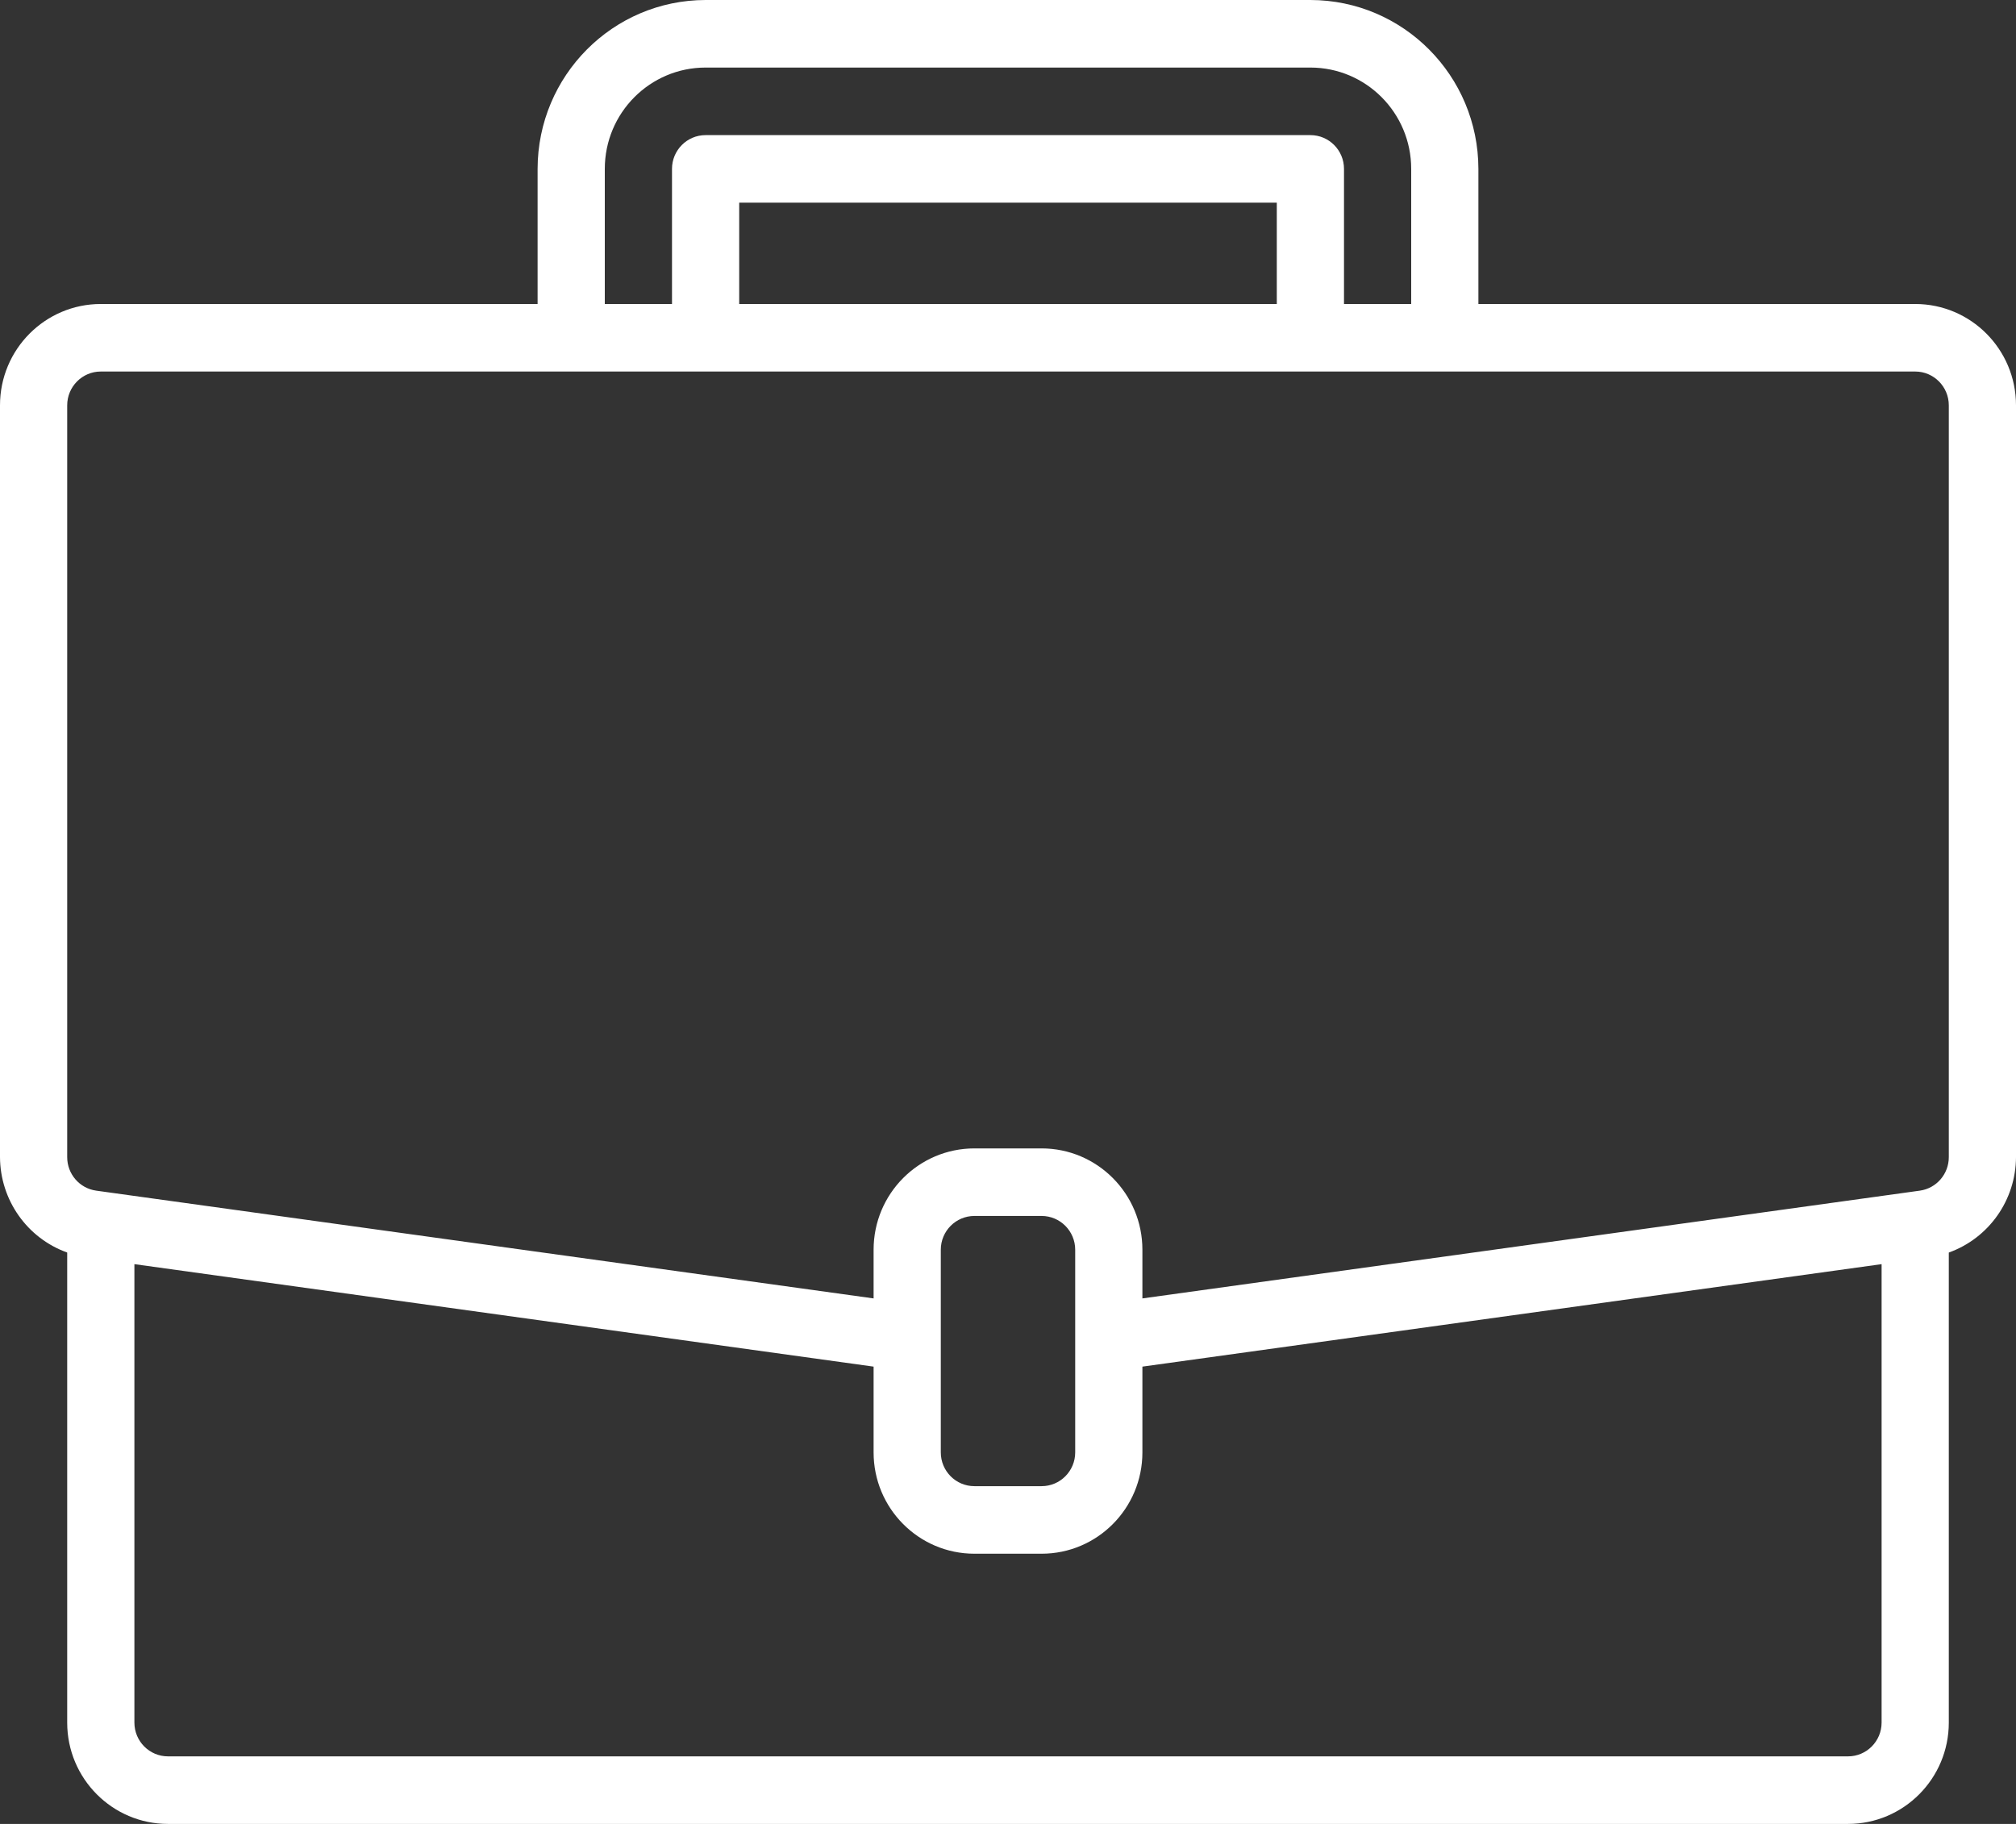 <?xml version="1.0" encoding="UTF-8"?>
<svg width="84px" height="76px" viewBox="0 0 84 76" version="1.1" xmlns="http://www.w3.org/2000/svg" xmlns:xlink="http://www.w3.org/1999/xlink">
    <rect x="0" y="0" width="84" height="76" fill="#333333" stroke="none"/>
    <!-- Generator: sketchtool 56.2 (101010) - https://sketch.com -->
    <title>370522D8-3BC3-4B59-82BC-DE371D9DB1A3</title>
    <desc>Created with sketchtool.</desc>
    <g id="About-Us" stroke="none" stroke-width="1" fill="none" fill-rule="evenodd">
        <g id="About-us-" transform="translate(-1032, -2917)" fill="#FFFFFF" fill-rule="nonzero">
            <g id="About-Us" transform="translate(0, -2)">
                <g id="Careers" transform="translate(0, 2670)">
                    <g id="Group-26">
                        <g transform="translate(181, 161)">
                            <g id="Group-24" transform="translate(782, 33)">
                                <g id="suitcase" transform="translate(69, 55)">
                                    <path d="M79.8,12.667 L61.6,12.667 L61.6,7.037 C61.595,3.152 58.464,0.005 54.6,0 L29.4,0 C25.536,0.005 22.405,3.152 22.4,7.037 L22.4,12.667 L4.2,12.667 C1.881,12.667 0,14.557 0,16.889 L0,48.217 C0.009,50.003 1.128,51.591 2.8,52.191 L2.8,71.778 C2.8,74.109 4.681,76 7,76 L77,76 C79.319,76 81.2,74.109 81.2,71.778 L81.2,52.192 C82.872,51.592 83.992,50.003 84,48.217 L84,16.889 C84,14.557 82.119,12.667 79.8,12.667 Z M25.2,7.037 C25.2,4.705 27.081,2.815 29.4,2.815 L54.6,2.815 C56.919,2.815 58.8,4.705 58.8,7.037 L58.8,12.667 L56,12.667 L56,7.037 C56,6.26 55.373,5.63 54.6,5.63 L29.4,5.63 C28.627,5.63 28,6.26 28,7.037 L28,12.667 L25.2,12.667 L25.2,7.037 Z M53.2,12.667 L30.8,12.667 L30.8,8.444 L53.2,8.444 L53.2,12.667 Z M78.4,71.778 C78.4,72.555 77.773,73.185 77,73.185 L7,73.185 C6.227,73.185 5.6,72.555 5.6,71.778 L5.6,52.675 L36.4,56.945 L36.4,60.519 C36.4,62.85 38.281,64.741 40.6,64.741 L43.4,64.741 C45.719,64.741 47.6,62.85 47.6,60.519 L47.6,56.945 L78.4,52.675 L78.4,71.778 Z M44.8,60.519 C44.8,61.296 44.173,61.926 43.4,61.926 L40.6,61.926 C39.827,61.926 39.2,61.296 39.2,60.519 L39.2,52.074 C39.2,51.297 39.827,50.667 40.6,50.667 L43.4,50.667 C44.173,50.667 44.8,51.297 44.8,52.074 L44.8,60.519 Z M81.2,48.217 C81.2,48.919 80.687,49.514 79.996,49.612 L79.608,49.666 L47.6,54.103 L47.6,52.074 C47.6,49.742 45.719,47.852 43.4,47.852 L40.6,47.852 C38.281,47.852 36.4,49.742 36.4,52.074 L36.4,54.103 L4.005,49.612 C3.314,49.515 2.8,48.92 2.8,48.217 L2.8,16.889 C2.8,16.112 3.427,15.481 4.2,15.481 L79.8,15.481 C80.573,15.481 81.2,16.112 81.2,16.889 L81.2,48.217 Z" id="Shape"></path>
                                </g>
                            </g>
                        </g>
                    </g>
                </g>
            </g>
        </g>
    </g>
</svg>